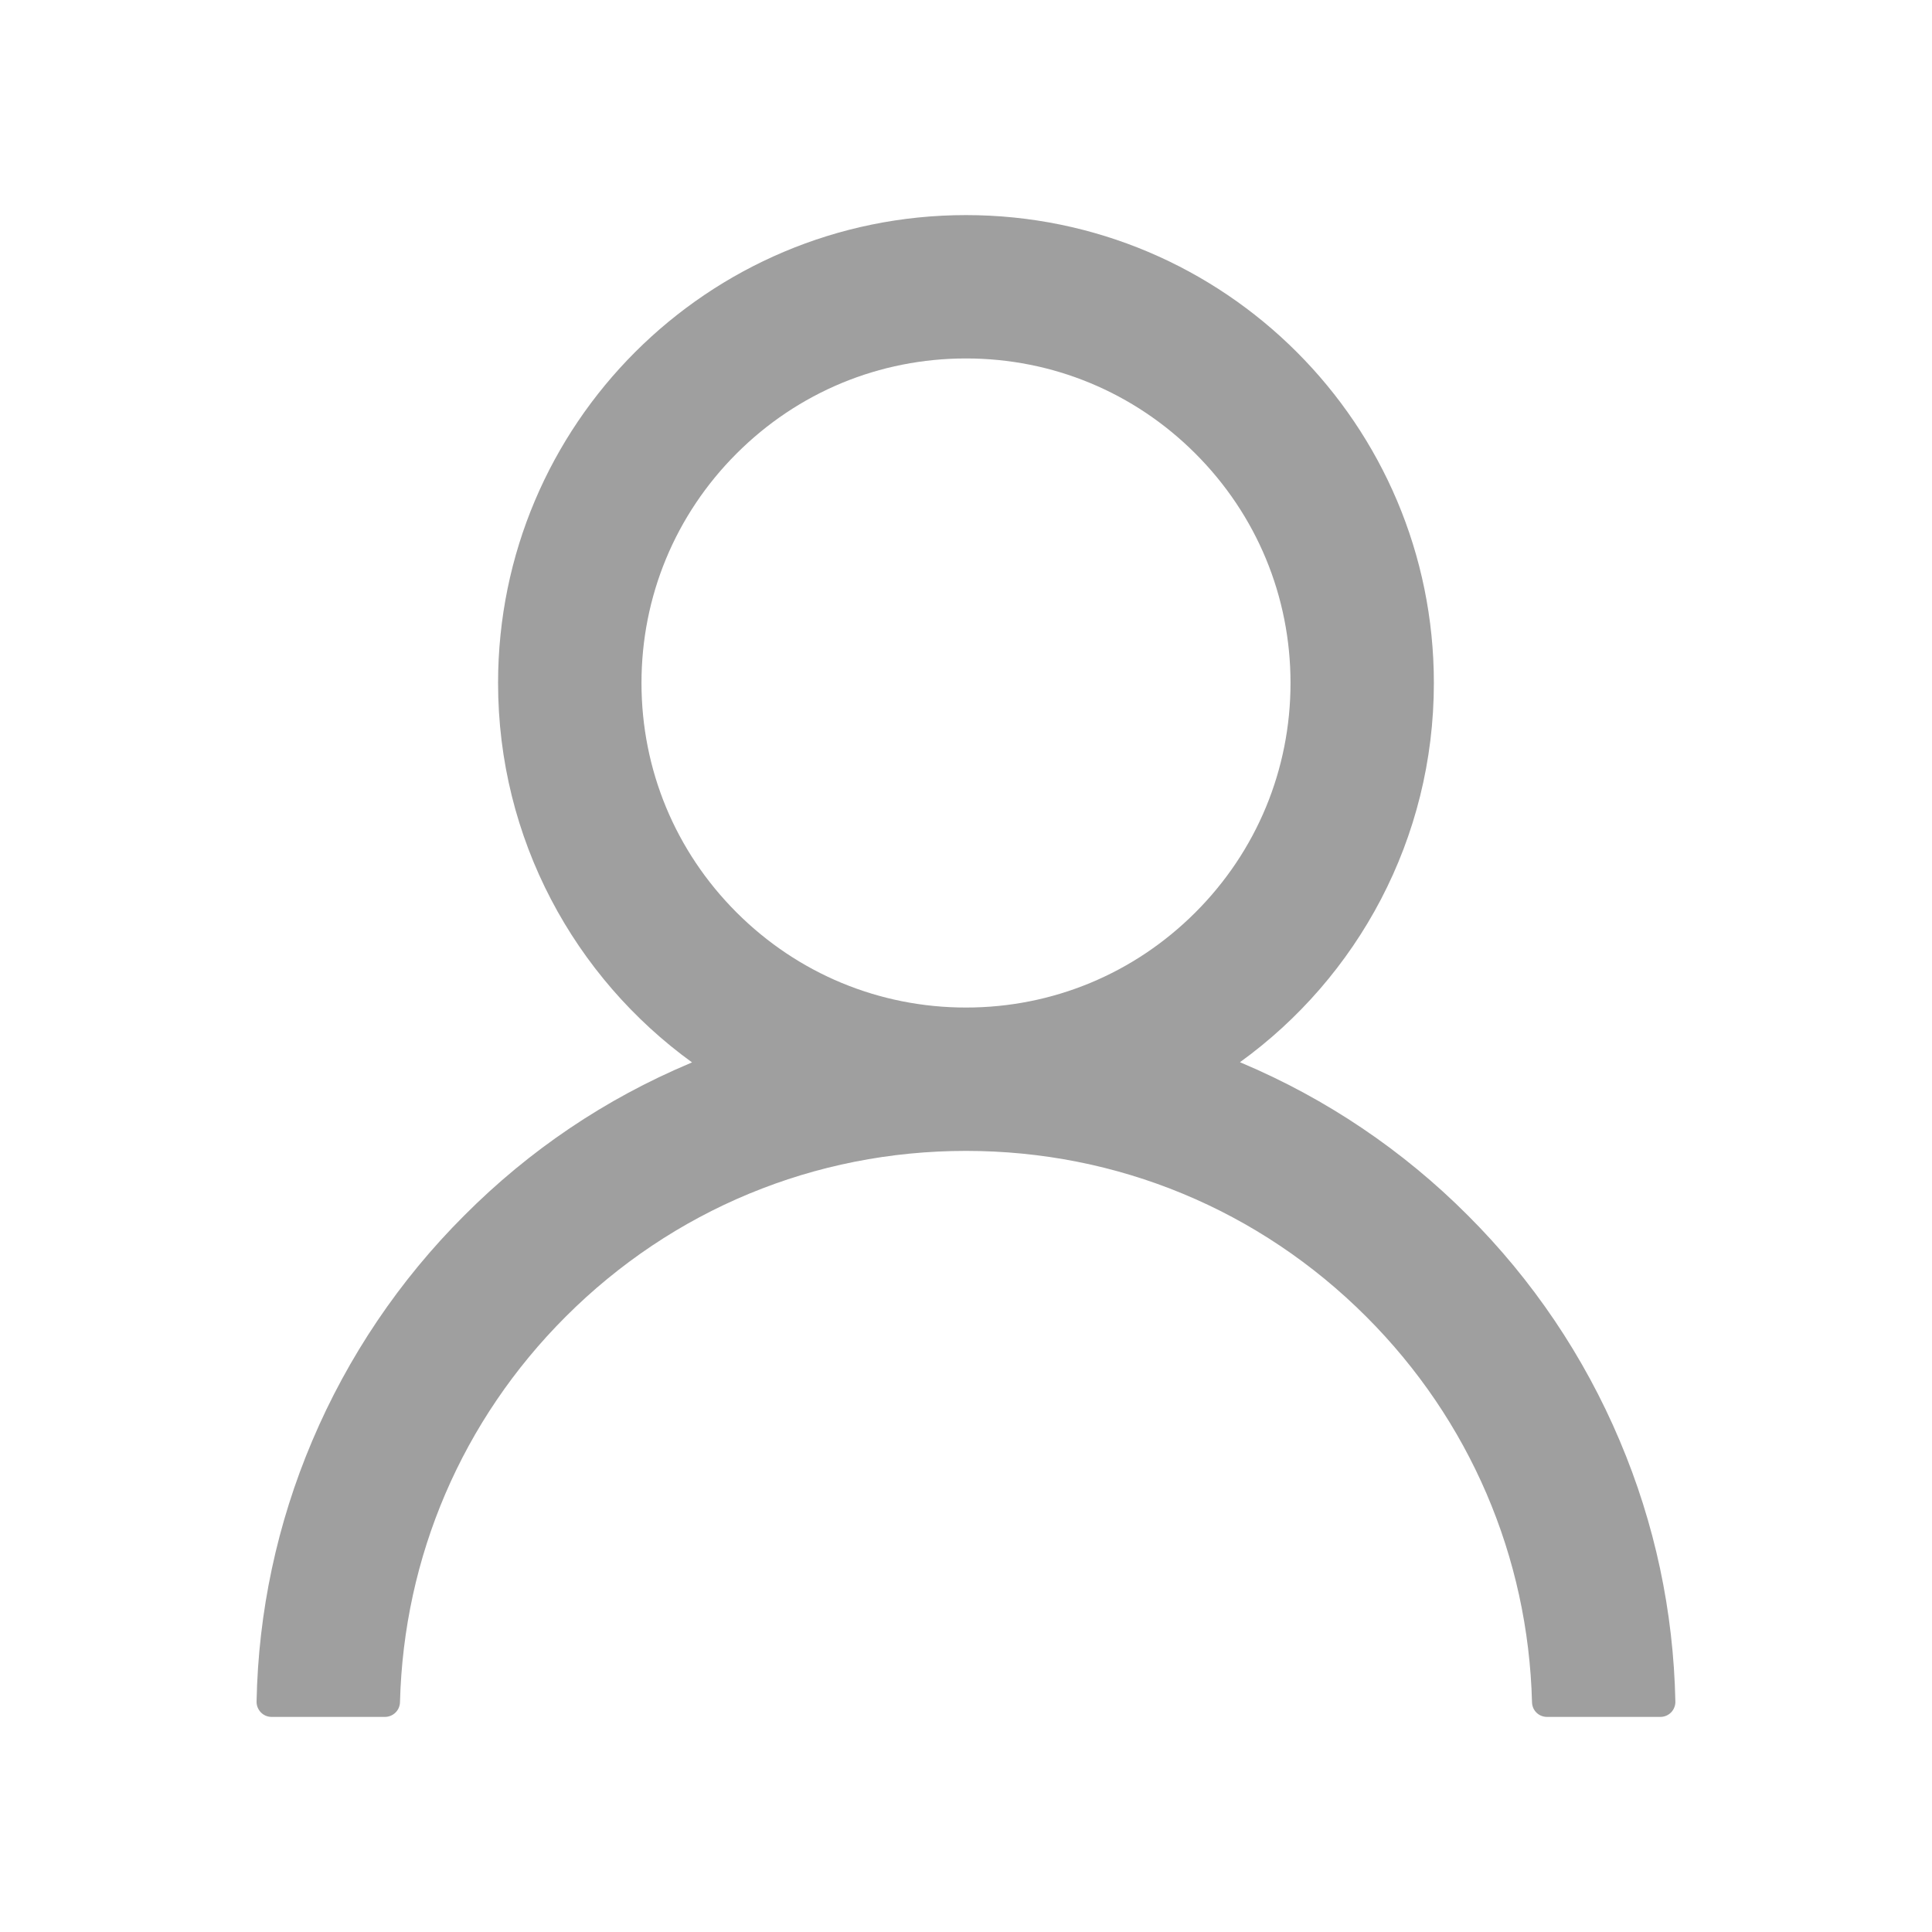<svg width="30" height="30" viewBox="0 0 30 30" fill="none" xmlns="http://www.w3.org/2000/svg">
<path d="M25.151 22.371C24.598 21.062 23.796 19.873 22.79 18.87C21.786 17.864 20.597 17.062 19.289 16.509C19.277 16.503 19.265 16.5 19.254 16.494C21.079 15.176 22.265 13.028 22.265 10.605C22.265 6.592 19.013 3.34 15 3.34C10.986 3.34 7.734 6.592 7.734 10.605C7.734 13.028 8.921 15.176 10.746 16.497C10.734 16.503 10.722 16.506 10.711 16.512C9.398 17.065 8.22 17.859 7.21 18.873C6.204 19.877 5.402 21.066 4.848 22.374C4.304 23.655 4.011 25.029 3.984 26.42C3.983 26.451 3.989 26.482 4 26.511C4.012 26.541 4.029 26.567 4.051 26.59C4.072 26.612 4.099 26.63 4.127 26.642C4.156 26.654 4.187 26.66 4.218 26.66H5.976C6.105 26.66 6.208 26.558 6.211 26.432C6.269 24.17 7.177 22.052 8.783 20.446C10.444 18.785 12.65 17.871 15 17.871C17.349 17.871 19.555 18.785 21.216 20.446C22.822 22.052 23.73 24.17 23.789 26.432C23.792 26.561 23.894 26.66 24.023 26.66H25.781C25.812 26.66 25.843 26.654 25.872 26.642C25.901 26.63 25.927 26.612 25.949 26.59C25.971 26.567 25.988 26.541 25.999 26.511C26.011 26.482 26.016 26.451 26.015 26.42C25.986 25.02 25.696 23.657 25.151 22.371ZM15 15.645C13.655 15.645 12.389 15.12 11.437 14.168C10.485 13.216 9.961 11.95 9.961 10.605C9.961 9.261 10.485 7.995 11.437 7.043C12.389 6.091 13.655 5.566 15 5.566C16.344 5.566 17.61 6.091 18.562 7.043C19.514 7.995 20.039 9.261 20.039 10.605C20.039 11.95 19.514 13.216 18.562 14.168C17.61 15.12 16.344 15.645 15 15.645Z" fill="#9F9F9F"/>
</svg>
